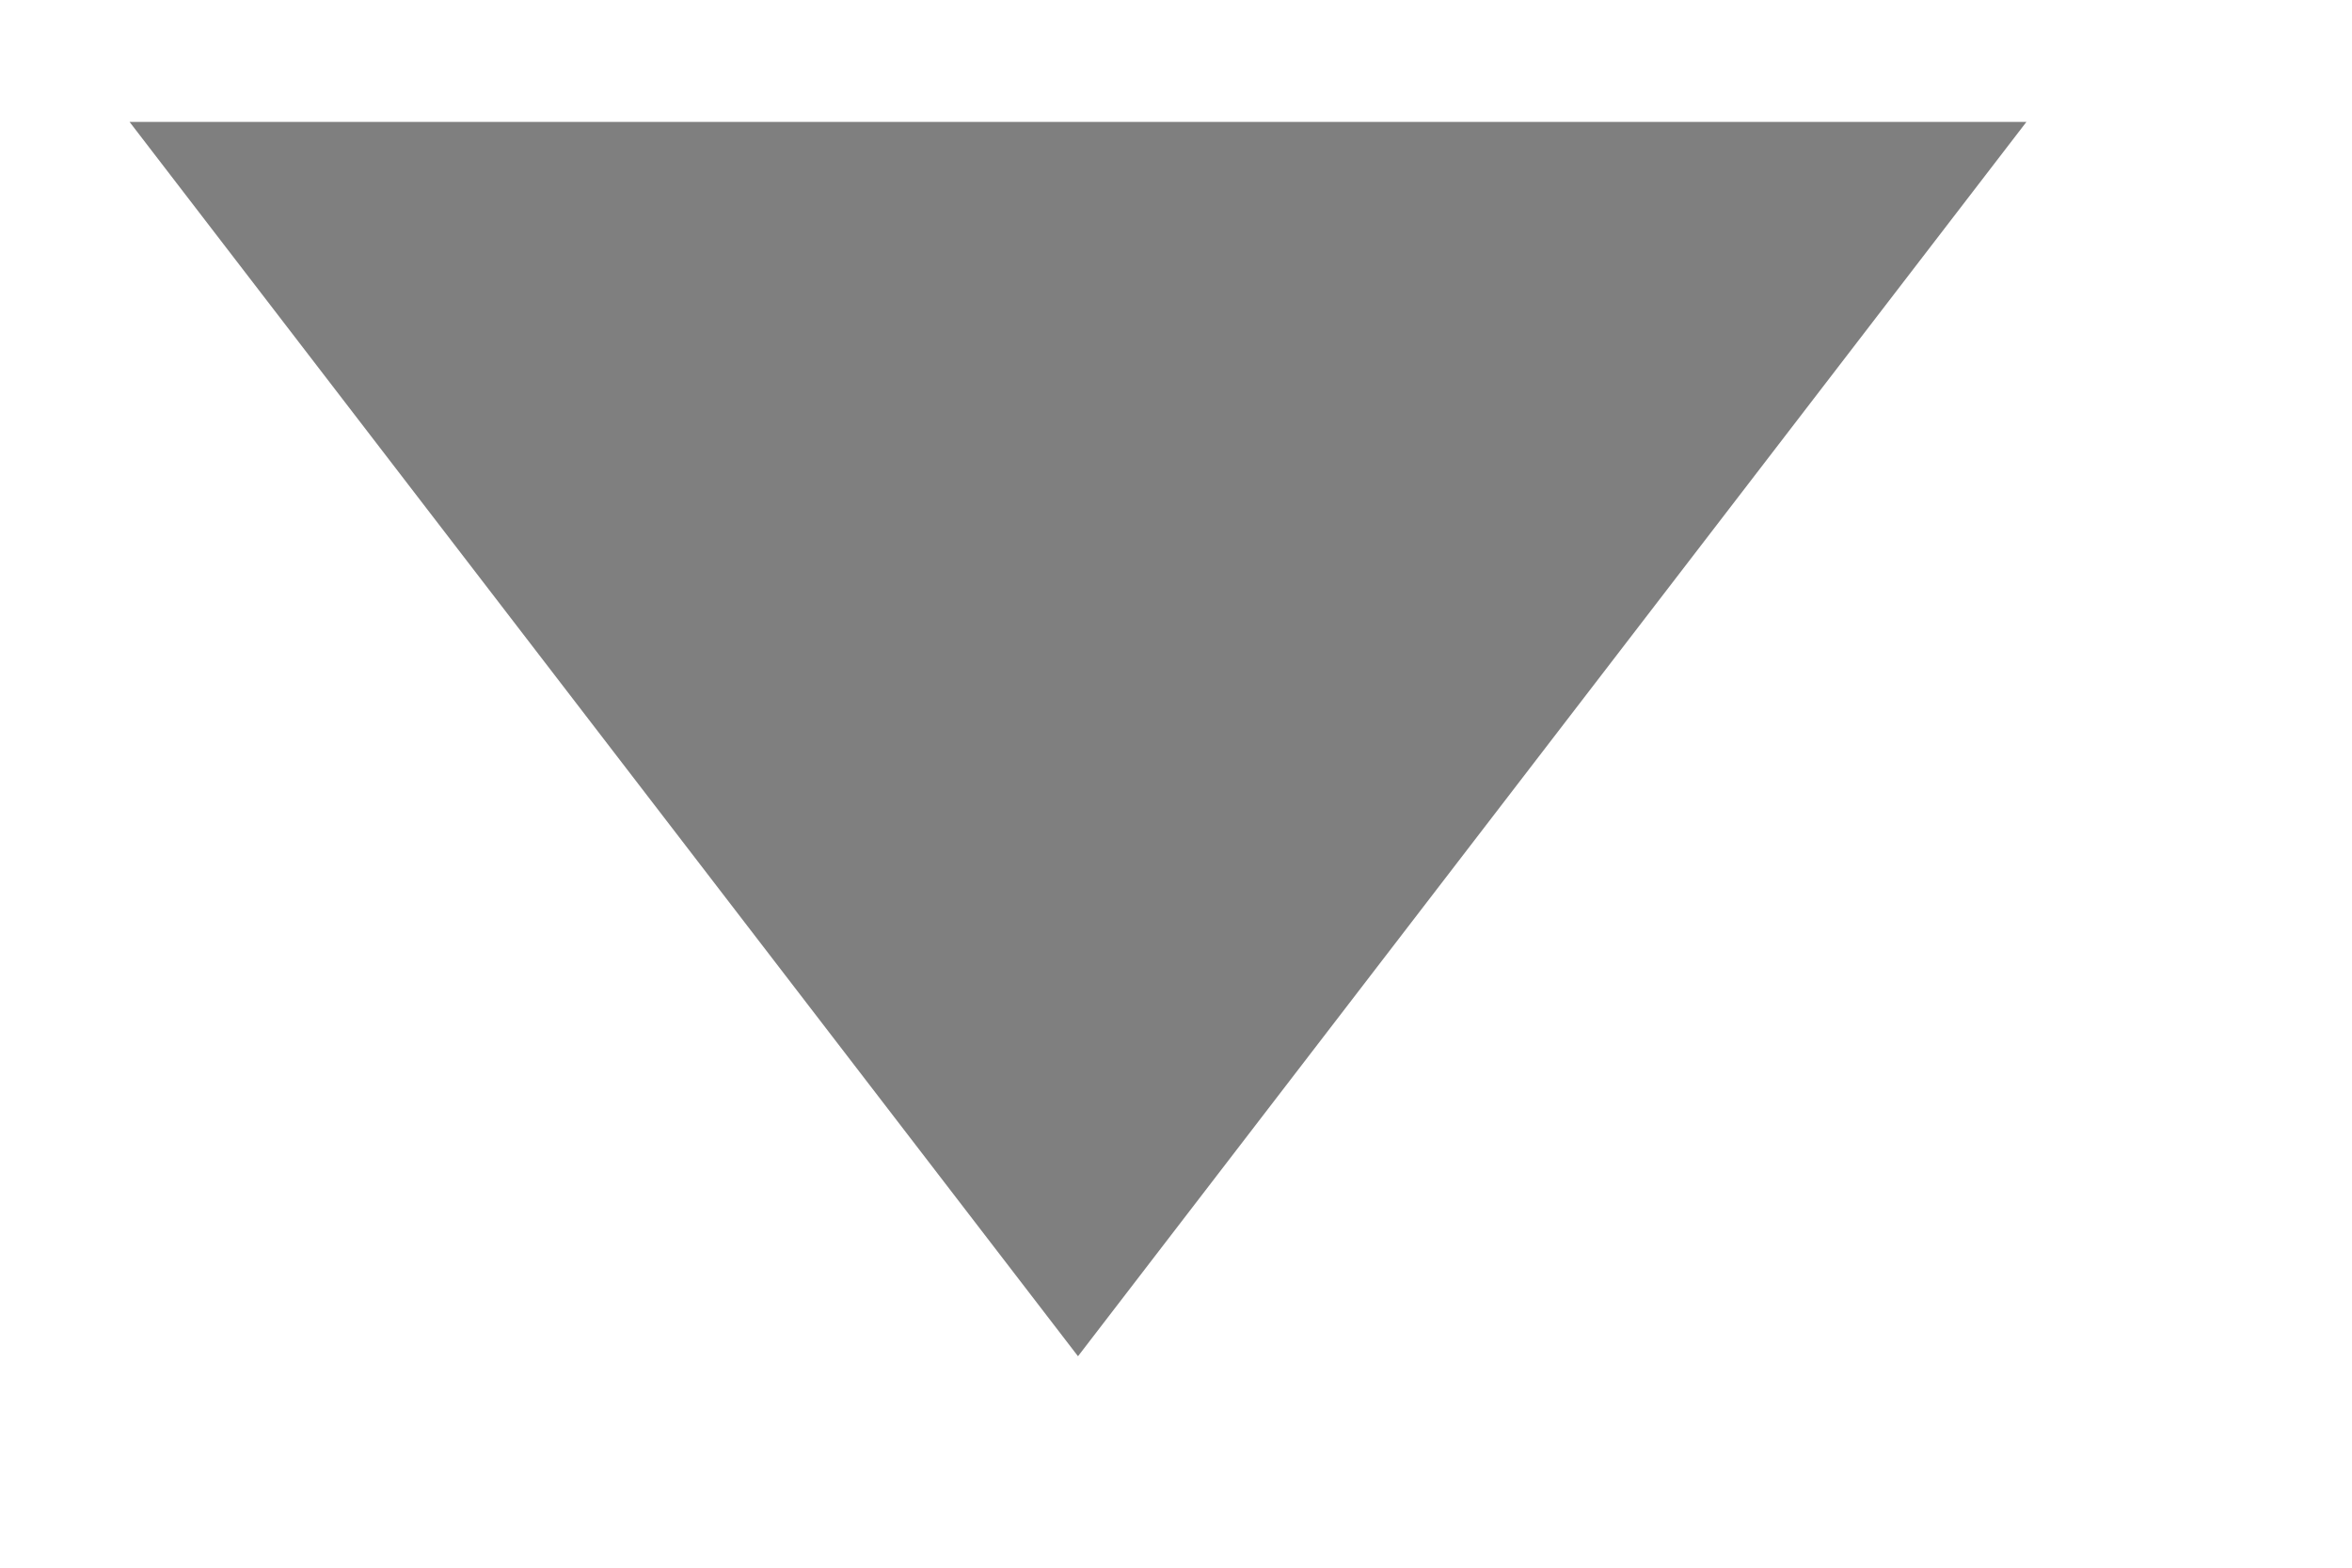 ﻿<?xml version="1.0" encoding="utf-8"?>
<svg version="1.1" xmlns:xlink="http://www.w3.org/1999/xlink" width="12px" height="8px" xmlns="http://www.w3.org/2000/svg">
  <g transform="matrix(1 0 0 1 -1570 -36 )">
    <path d="M 0.661 0.622  L 10.339 0.622  L 5.5 6.921  L 0.661 0.622  Z " fill-rule="nonzero" fill="#7f7f7f" stroke="none" transform="matrix(1 0 0 1 1570 36 )" />
  </g>
</svg>